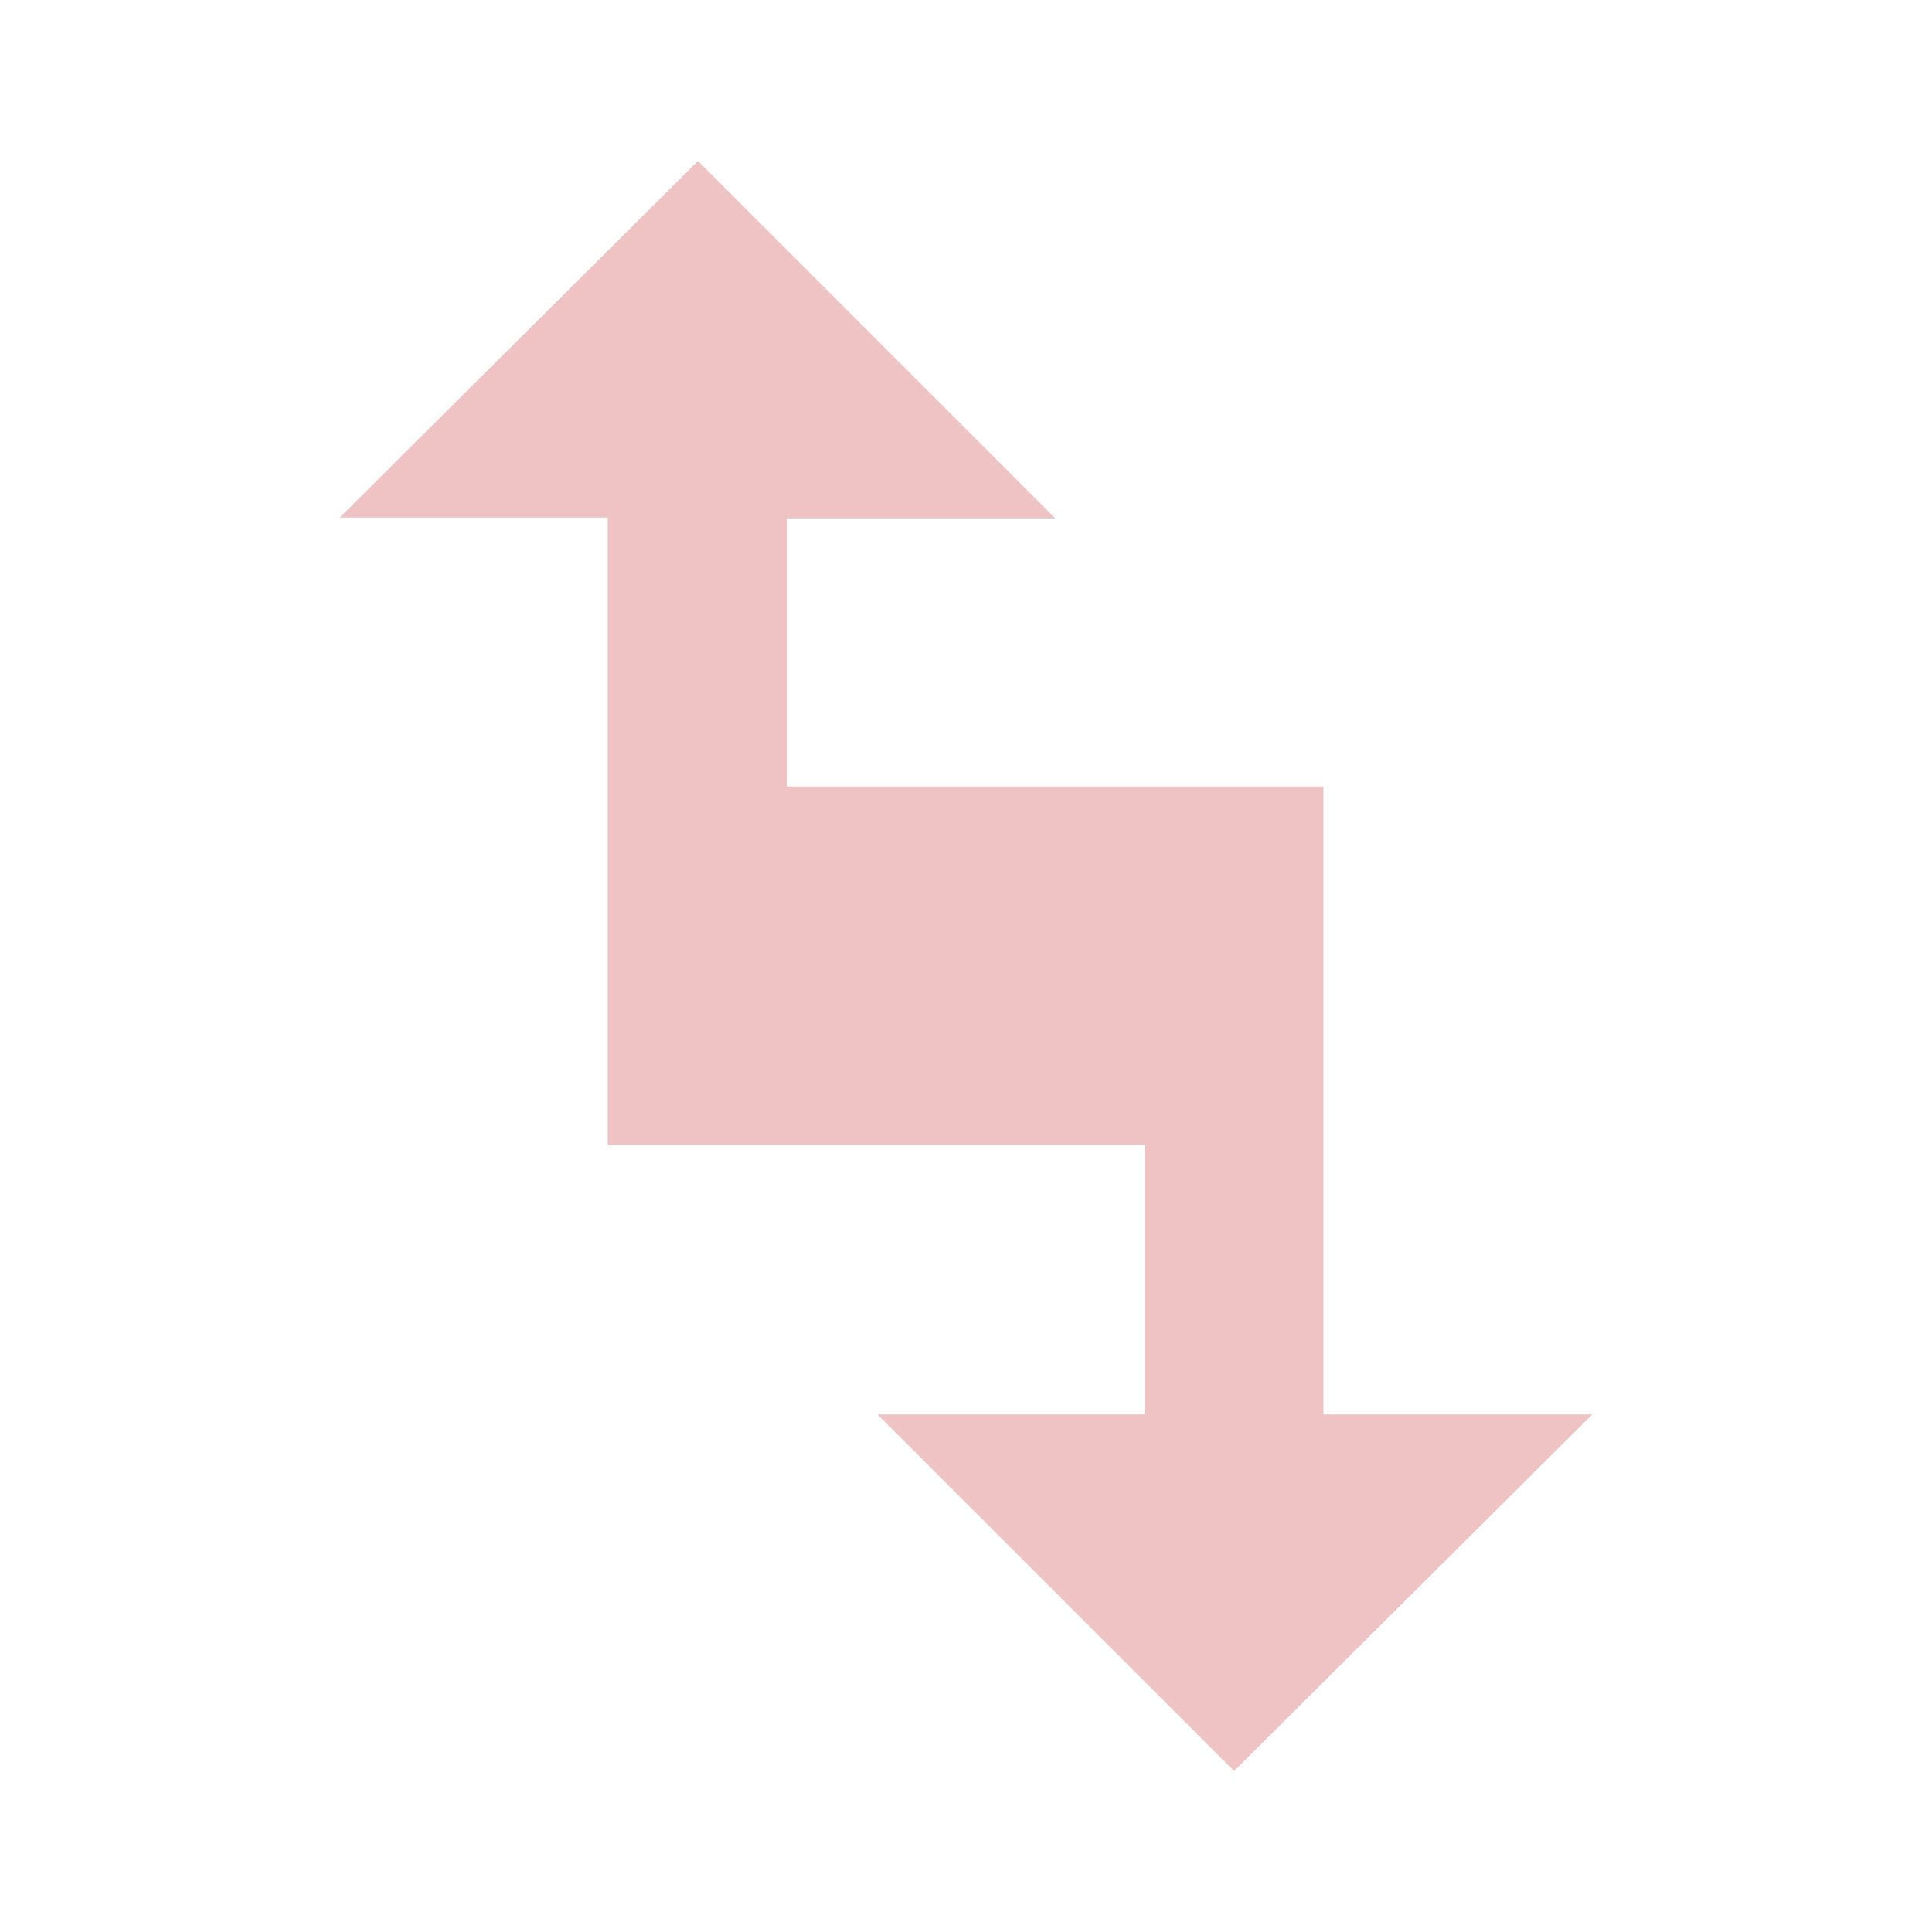 <svg xmlns="http://www.w3.org/2000/svg" height="24" width="24"><path d="M8.67 2L4.22 6.43h3.33V14.22h6.67v3.35H10.9L15.33 22l4.45-4.43h-3.34v-7.8H9.78V6.44h3.33L8.67 2z" fill="#c83737" fill-opacity=".3"/></svg>